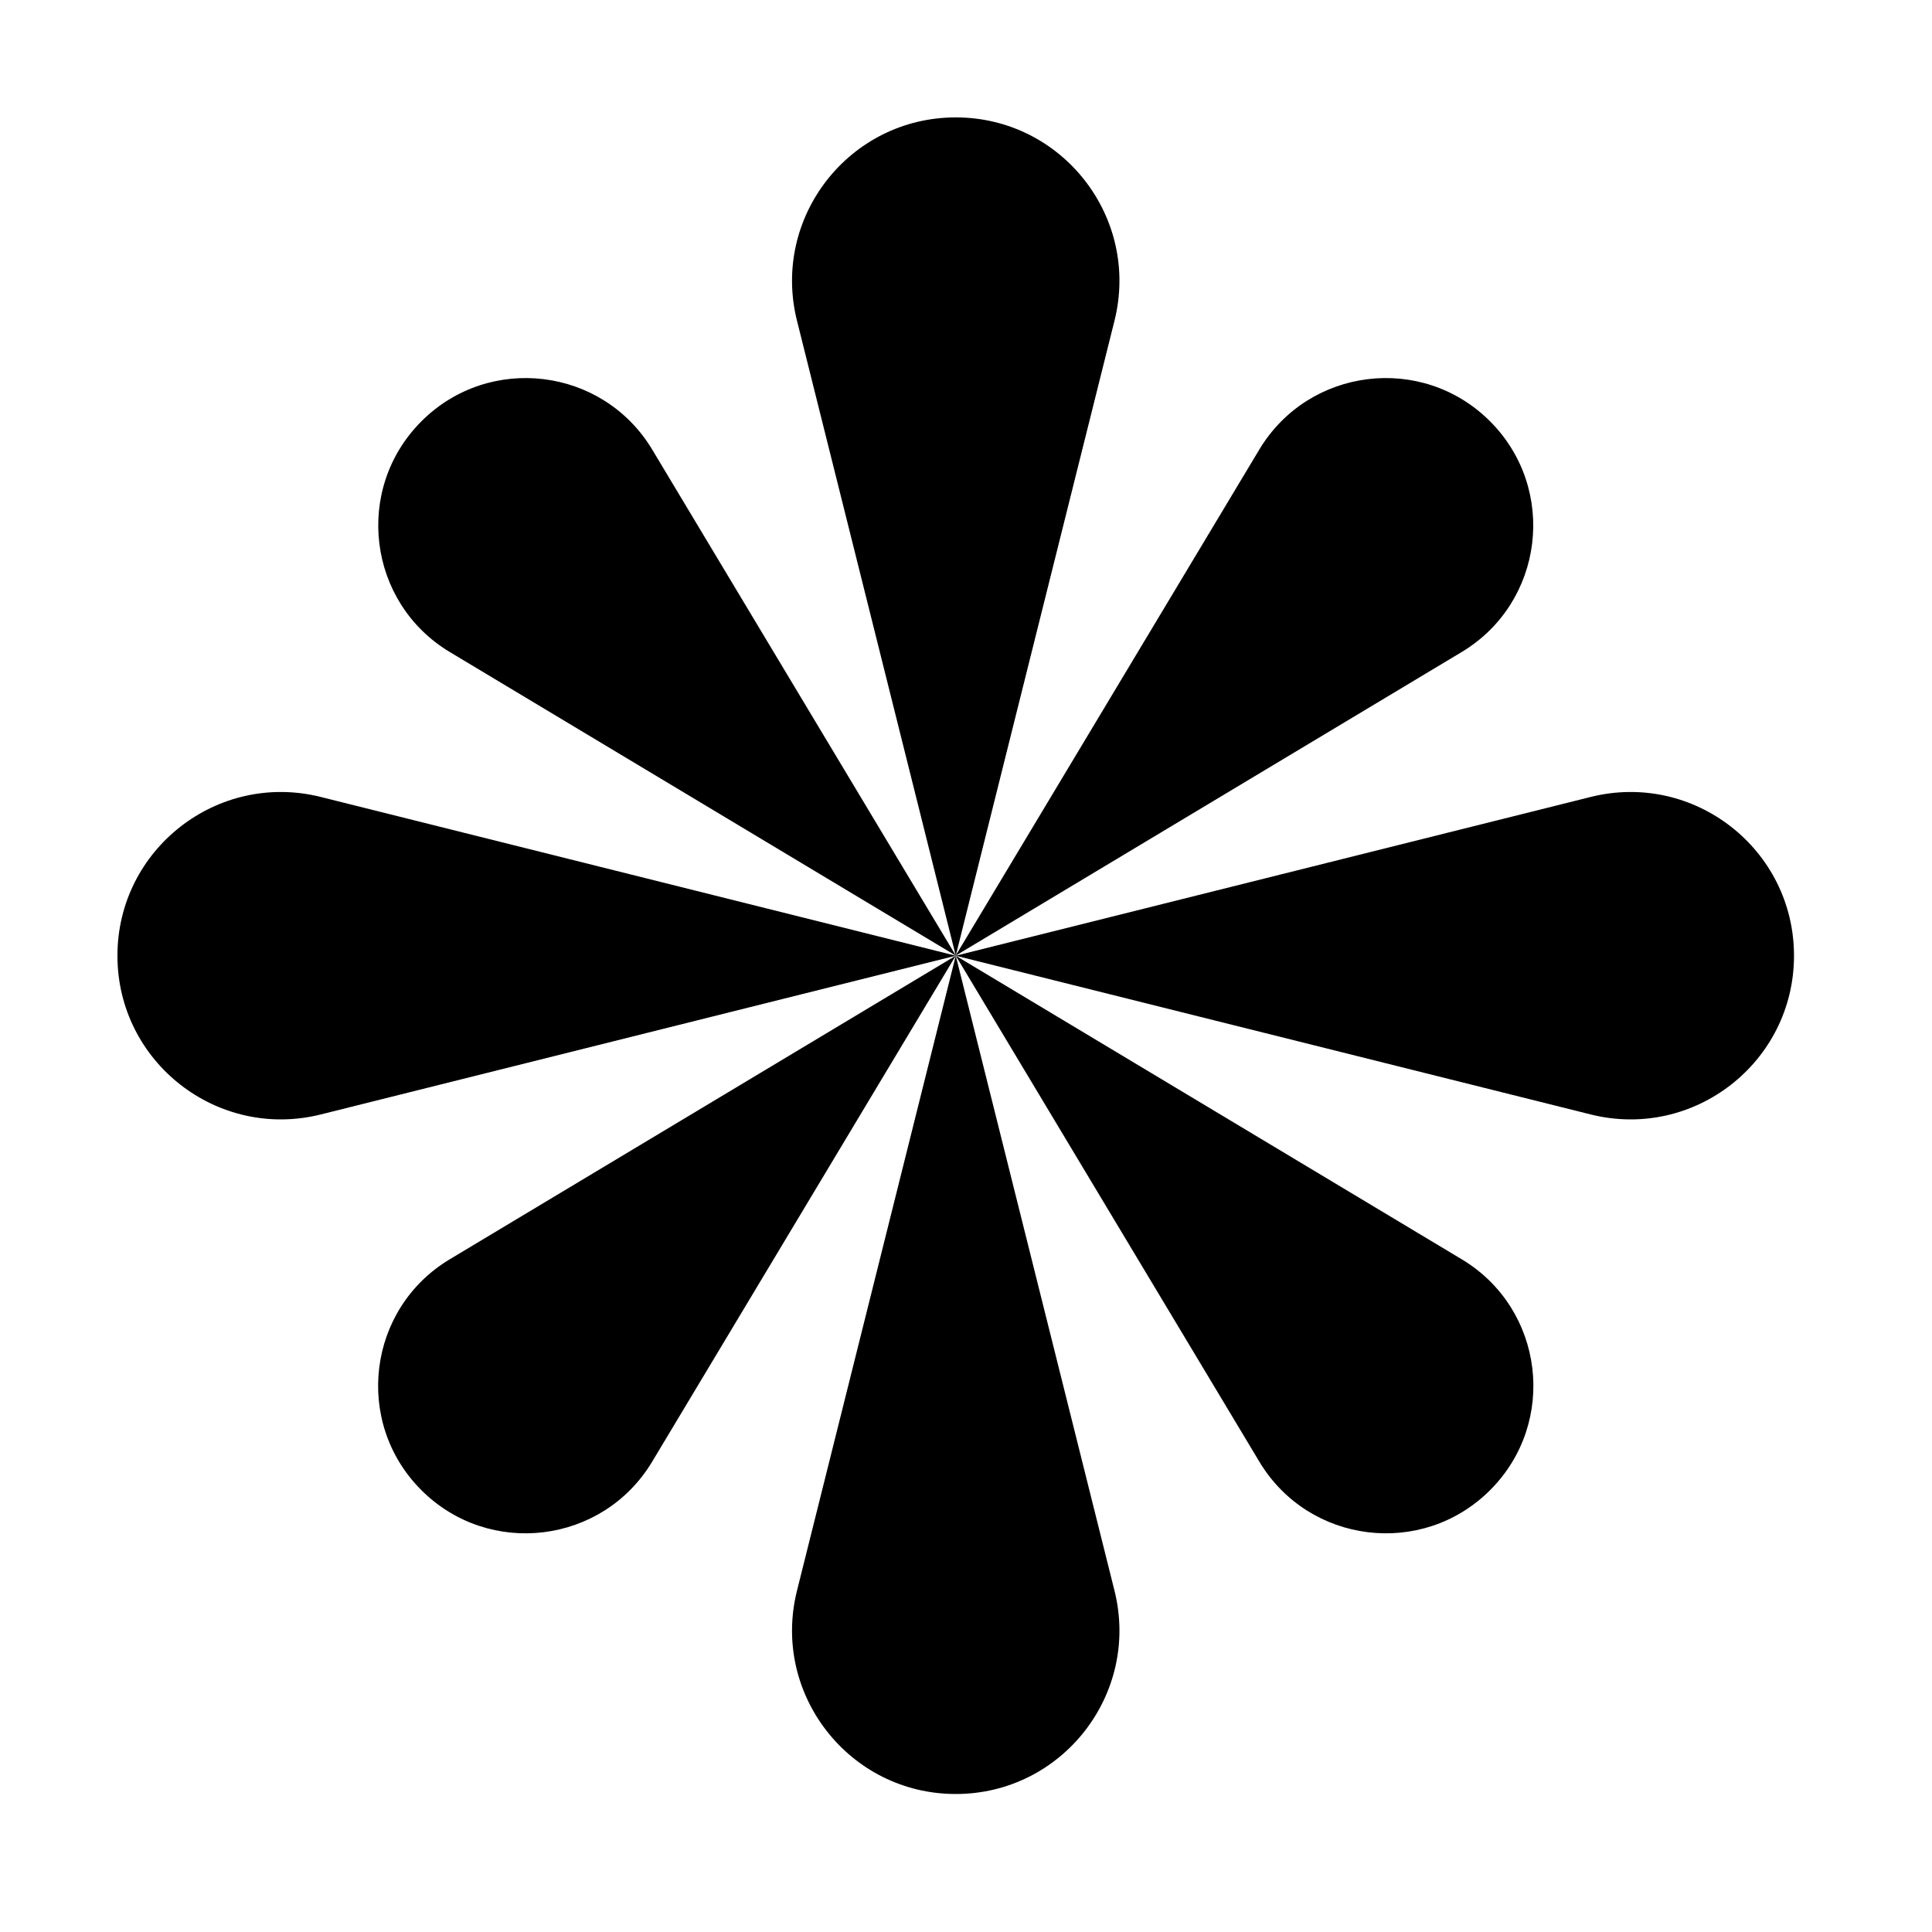 <svg width="56" height="56" viewBox="0 0 56 56" fill="none" xmlns="http://www.w3.org/2000/svg">
<path d="M23.101 9.296C22.353 6.303 24.617 3.403 27.703 3.403V3.403C30.788 3.403 33.052 6.303 32.304 9.296L27.703 27.701L23.101 9.296Z" fill="black"/>
<path d="M36.499 13.035C37.93 10.649 41.222 10.244 43.189 12.211V12.211C45.156 14.178 44.751 17.47 42.365 18.901L27.699 27.701L36.499 13.035Z" fill="black"/>
<path d="M23.101 46.107C22.353 49.1 24.617 52 27.703 52V52C30.788 52 33.052 49.1 32.304 46.106L27.703 27.701L23.101 46.107Z" fill="black"/>
<path d="M13.036 36.501C10.651 37.932 10.245 41.224 12.212 43.191V43.191C14.179 45.159 17.471 44.753 18.903 42.368L27.703 27.701L13.036 36.501Z" fill="black"/>
<path d="M46.107 23.1C49.1 22.352 52 24.616 52 27.702V27.702C52 30.787 49.1 33.051 46.107 32.303L27.702 27.702L46.107 23.1Z" fill="black"/>
<path d="M42.369 36.501C44.755 37.932 45.16 41.224 43.193 43.191V43.191C41.226 45.159 37.934 44.753 36.503 42.368L27.703 27.701L42.369 36.501Z" fill="black"/>
<path d="M9.297 23.1C6.304 22.352 3.404 24.616 3.404 27.702V27.702C3.404 30.787 6.304 33.051 9.298 32.303L27.703 27.702L9.297 23.1Z" fill="black"/>
<path d="M18.907 13.035C17.475 10.649 14.183 10.244 12.216 12.211V12.211C10.249 14.178 10.655 17.47 13.04 18.901L27.706 27.701L18.907 13.035Z" fill="black"/>
</svg>
